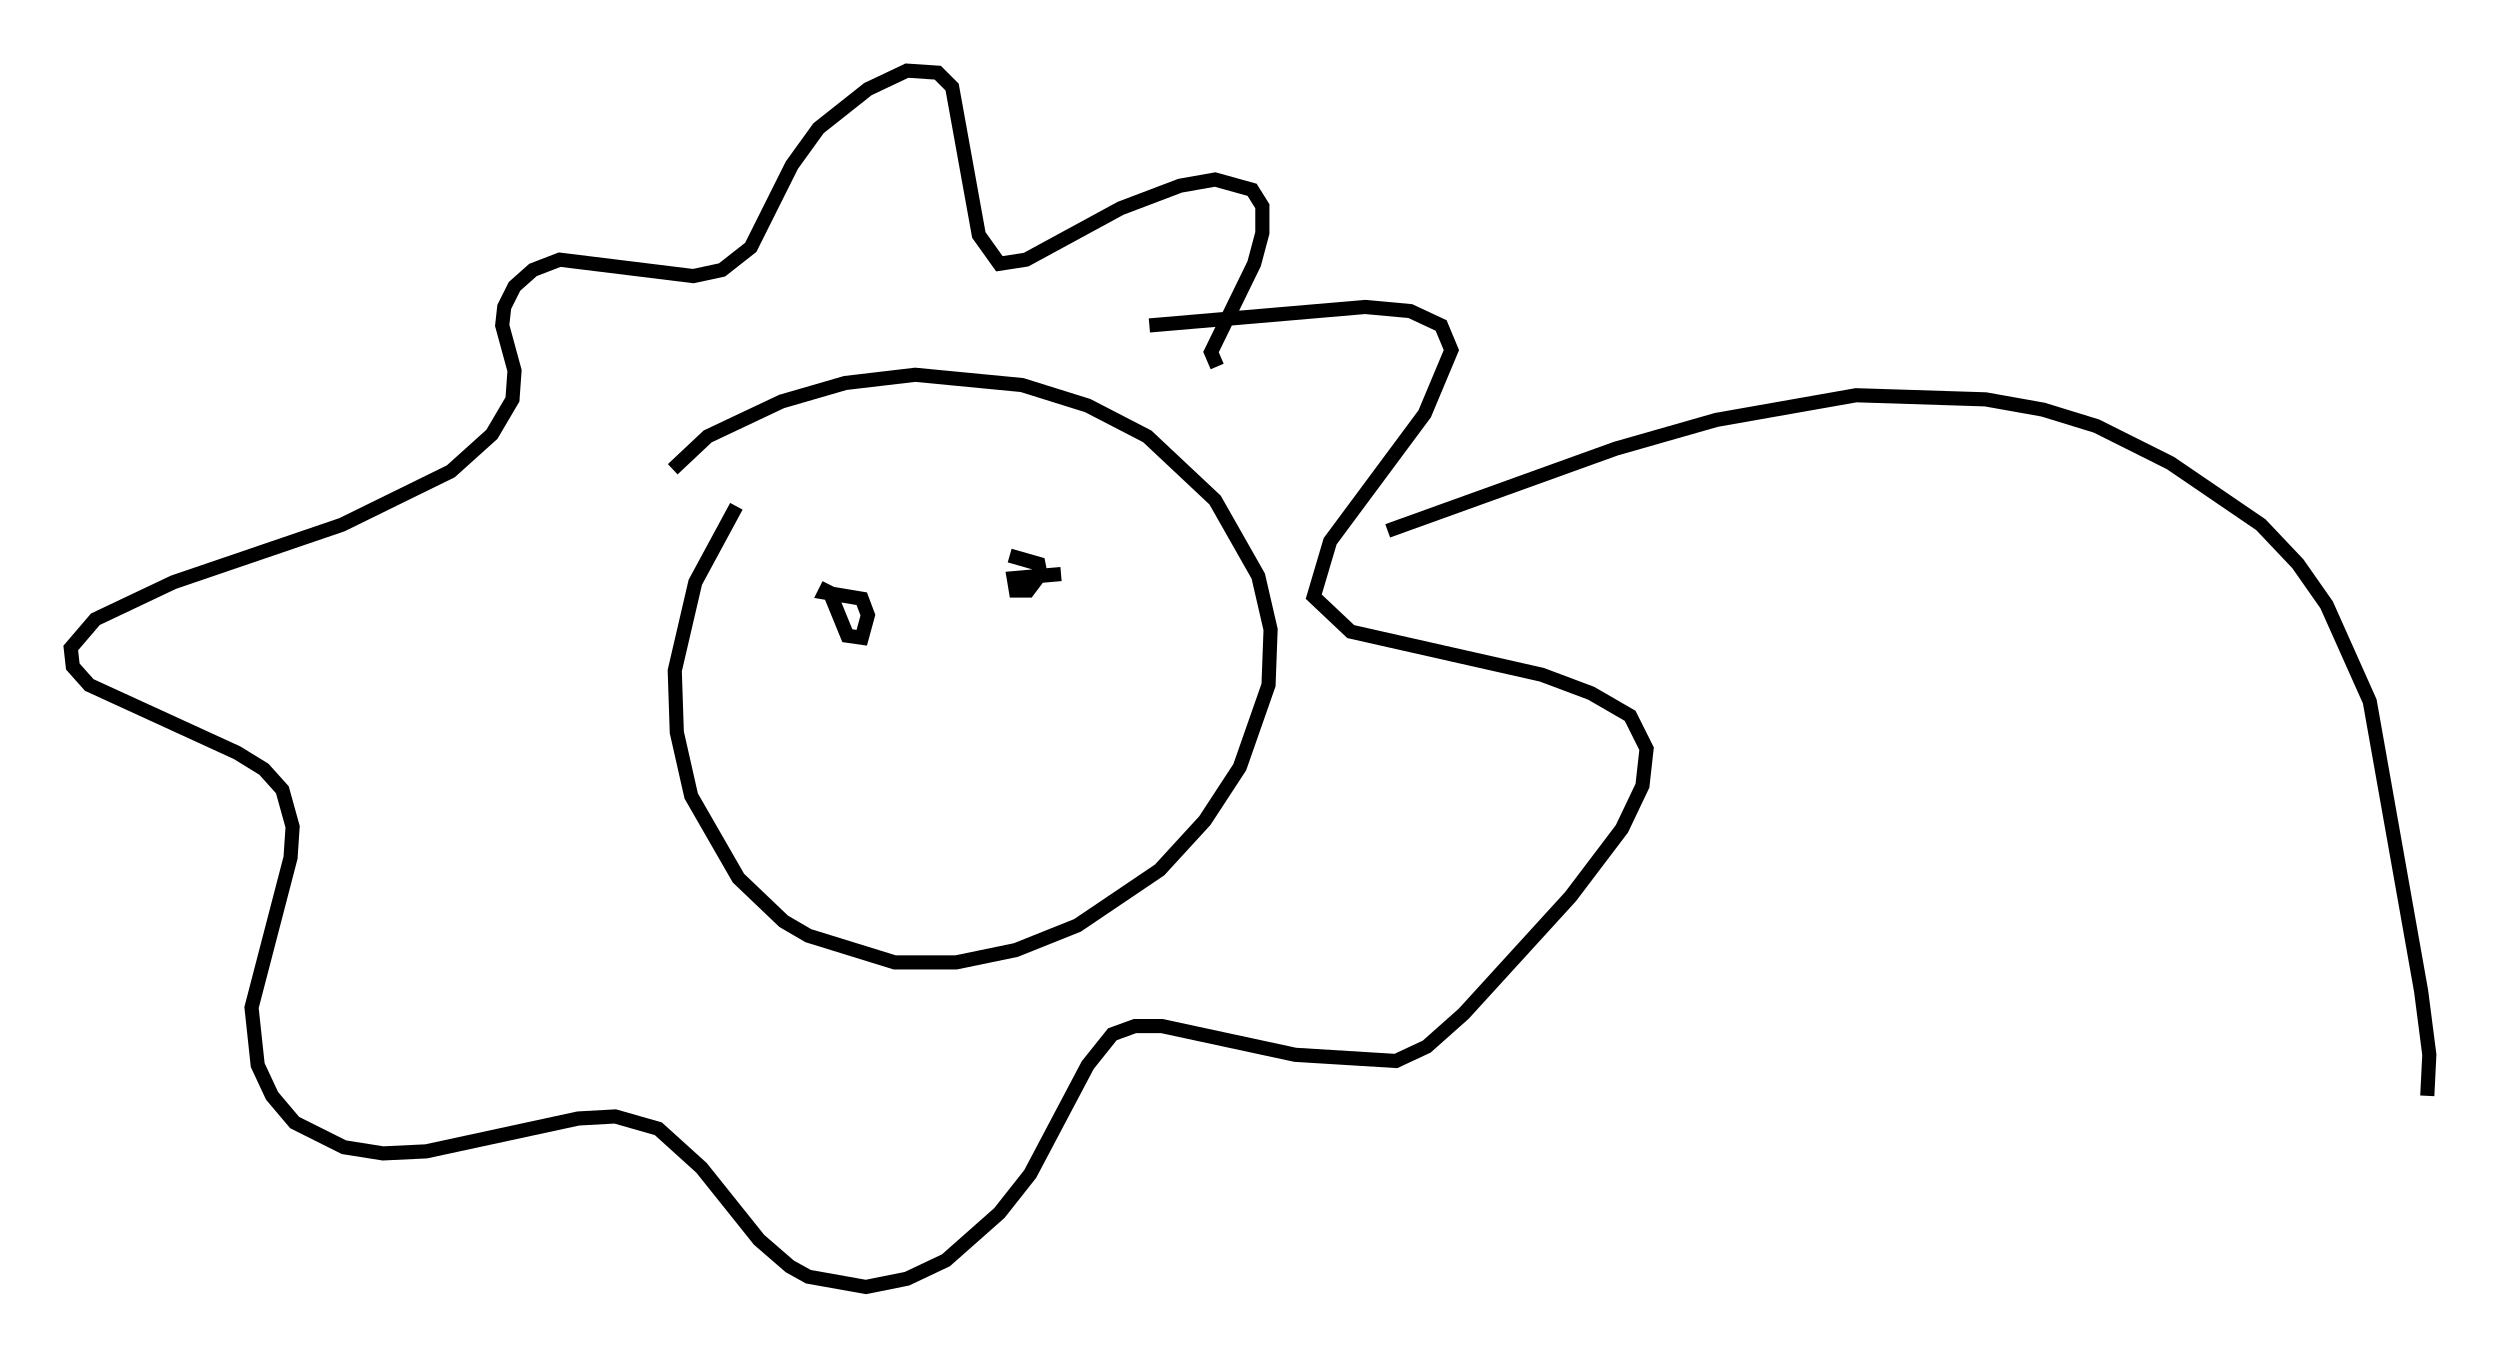 <?xml version="1.0" encoding="utf-8" ?>
<svg baseProfile="full" height="95.989" version="1.1" width="176.748" xmlns="http://www.w3.org/2000/svg" xmlns:ev="http://www.w3.org/2001/xml-events" xmlns:xlink="http://www.w3.org/1999/xlink"><defs /><rect fill="white" height="95.989" width="176.748" x="0" y="0" /><path d="M59.76, 29.257 m-7.698, 6.536 l-2.905, 5.374 -1.453, 6.246 l0.145, 4.358 1.017, 4.503 l3.341, 5.81 3.196, 3.05 l1.743, 1.017 6.101, 1.888 l4.358, 0.0 4.212, -0.872 l4.358, -1.743 5.81, -3.922 l3.196, -3.486 2.469, -3.777 l2.034, -5.81 0.145, -3.922 l-0.872, -3.777 -3.05, -5.374 l-4.793, -4.503 -4.212, -2.179 l-4.648, -1.453 -7.553, -0.726 l-4.939, 0.581 -4.503, 1.307 l-5.229, 2.469 -2.469, 2.324 m27.452, 7.408 l-3.341, 0.291 0.145, 0.872 l0.872, 0.0 0.872, -1.162 l-0.145, -0.726 -2.034, -0.581 m-12.782, 2.469 l1.307, 3.196 1.017, 0.145 l0.436, -1.598 -0.436, -1.162 l-2.615, -0.436 0.291, -0.581 m22.659, -18.302 l15.251, -1.307 3.196, 0.291 l2.179, 1.017 0.726, 1.743 l-1.888, 4.503 -6.682, 9.006 l-1.162, 3.922 2.615, 2.469 l13.508, 3.05 3.486, 1.307 l2.76, 1.598 1.162, 2.324 l-0.291, 2.615 -1.453, 3.05 l-3.631, 4.793 -7.553, 8.279 l-2.615, 2.324 -2.179, 1.017 l-7.117, -0.436 -9.441, -2.034 l-1.888, 0.0 -1.598, 0.581 l-1.743, 2.179 -4.067, 7.698 l-2.179, 2.76 -3.777, 3.341 l-2.76, 1.307 -2.905, 0.581 l-4.067, -0.726 -1.307, -0.726 l-2.179, -1.888 -4.067, -5.084 l-3.05, -2.76 -3.05, -0.872 l-2.615, 0.145 -10.749, 2.324 l-3.05, 0.145 -2.76, -0.436 l-3.486, -1.743 -1.598, -1.888 l-1.017, -2.179 -0.436, -4.067 l2.76, -10.603 0.145, -2.179 l-0.726, -2.615 -1.307, -1.453 l-1.888, -1.162 -10.458, -4.793 l-1.162, -1.307 -0.145, -1.307 l1.743, -2.034 5.52, -2.615 l11.911, -4.067 7.698, -3.777 l2.905, -2.615 1.453, -2.469 l0.145, -2.034 -0.872, -3.196 l0.145, -1.307 0.726, -1.453 l1.307, -1.162 1.888, -0.726 l9.441, 1.162 2.034, -0.436 l2.034, -1.598 2.905, -5.81 l1.888, -2.615 3.486, -2.76 l2.76, -1.307 2.179, 0.145 l1.017, 1.017 1.888, 10.458 l1.453, 2.034 1.888, -0.291 l6.682, -3.631 4.212, -1.598 l2.469, -0.436 2.615, 0.726 l0.726, 1.162 0.0, 1.888 l-0.581, 2.179 -3.05, 6.246 l0.436, 1.017 m12.056, 11.62 l16.123, -5.81 7.117, -2.034 l9.877, -1.743 9.151, 0.291 l4.067, 0.726 3.777, 1.162 l5.229, 2.615 6.391, 4.358 l2.615, 2.76 2.034, 2.905 l3.05, 6.827 3.631, 20.48 l0.581, 4.503 -0.145, 2.905 " fill="none" stroke="black" stroke-width="1" /></svg>